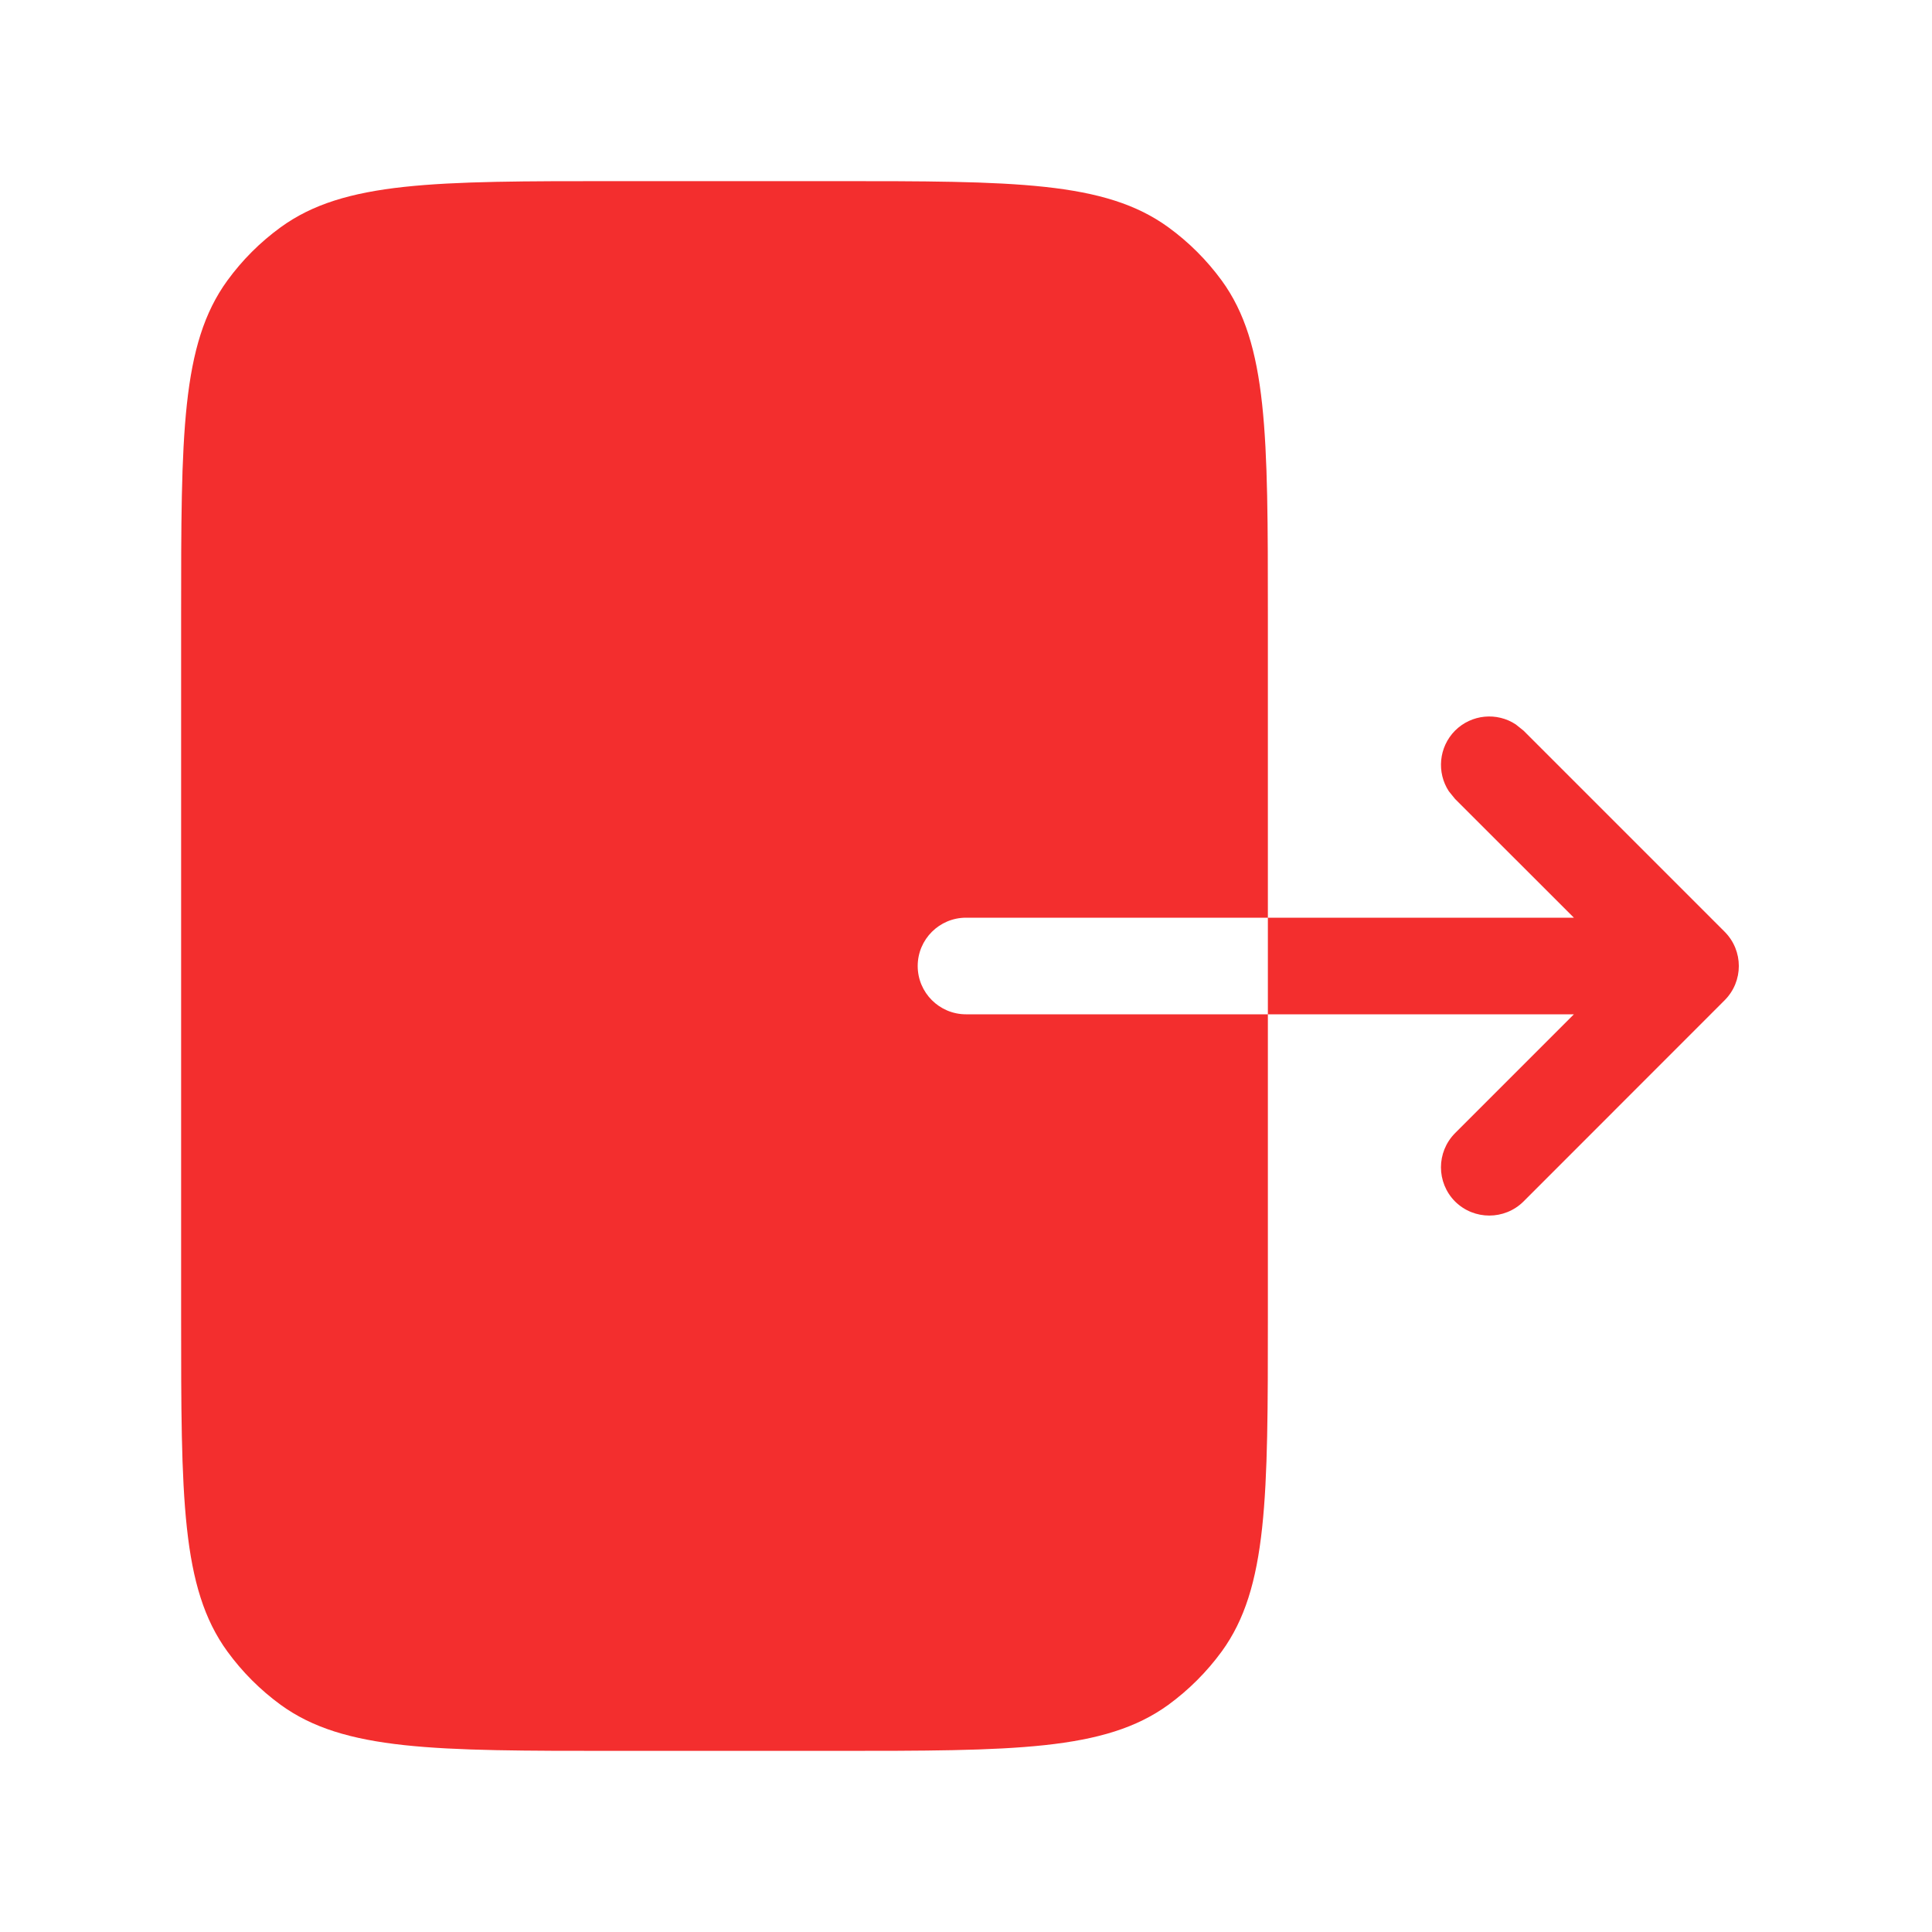 <svg width="20" height="20" viewBox="0 0 20 20" fill="none" xmlns="http://www.w3.org/2000/svg">
<path d="M8.625 1.875C10.5 1.875 11.438 1.875 12.095 2.353C12.307 2.507 12.493 2.693 12.648 2.905C13.125 3.562 13.125 4.5 13.125 6.375V9.5H10C9.724 9.5 9.5 9.724 9.5 10C9.5 10.276 9.724 10.5 10 10.5H13.125V13.625C13.125 15.5 13.125 16.438 12.648 17.095C12.493 17.307 12.307 17.493 12.095 17.648C11.438 18.125 10.5 18.125 8.625 18.125H6.375C4.5 18.125 3.562 18.125 2.905 17.648C2.693 17.493 2.507 17.307 2.353 17.095C1.875 16.438 1.875 15.5 1.875 13.625V6.375C1.875 4.5 1.875 3.562 2.353 2.905C2.507 2.693 2.693 2.507 2.905 2.353C3.562 1.875 4.5 1.875 6.375 1.875H8.625ZM15.063 7.563C15.234 7.393 15.497 7.371 15.691 7.499L15.771 7.563L17.854 9.646C18.049 9.842 18.049 10.158 17.854 10.354L15.771 12.438C15.575 12.632 15.259 12.632 15.063 12.438C14.868 12.242 14.868 11.926 15.063 11.73L16.293 10.5H13.125V9.5H16.293L15.063 8.271L14.999 8.192C14.871 7.998 14.893 7.734 15.063 7.563Z" fill="#F32E2E"/>
</svg>

